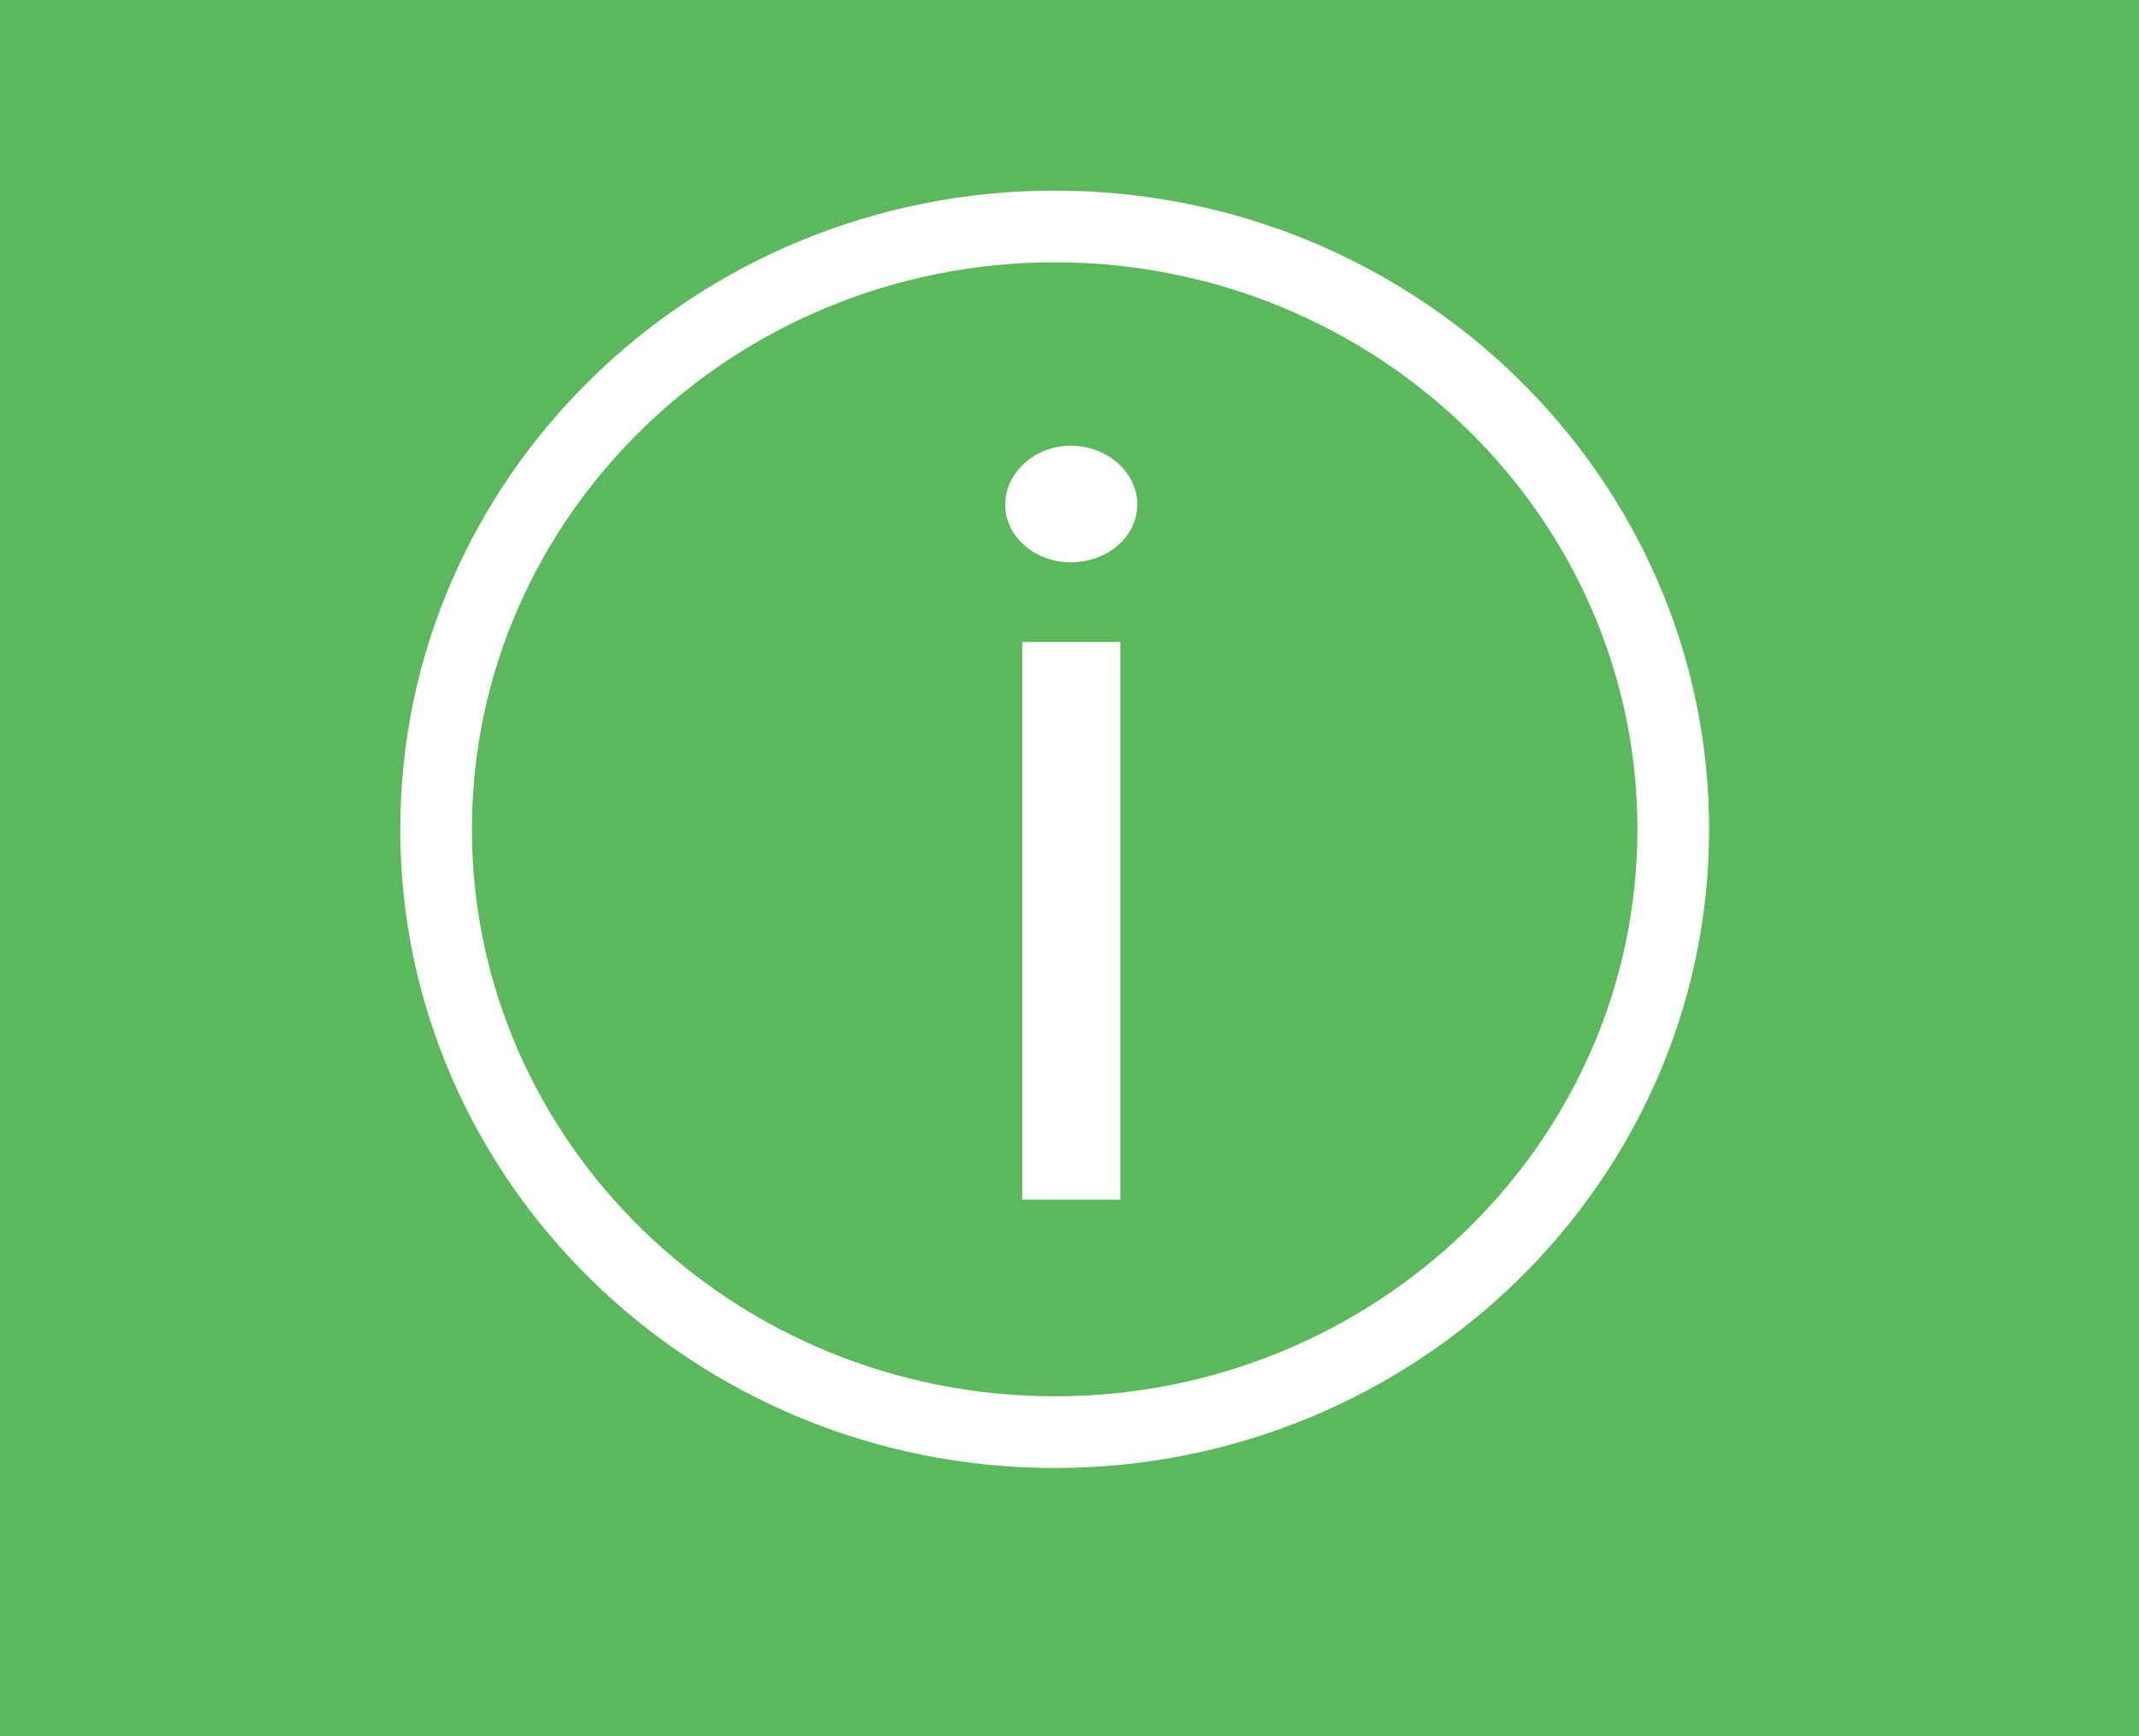 <?xml version="1.0" encoding="utf-8"?>
<!-- Generator: Adobe Illustrator 14.0.0, SVG Export Plug-In . SVG Version: 6.00 Build 43363)  -->
<!DOCTYPE svg PUBLIC "-//W3C//DTD SVG 1.1//EN" "http://www.w3.org/Graphics/SVG/1.1/DTD/svg11.dtd">
<svg version="1.1" id="Layer_1" xmlns="http://www.w3.org/2000/svg" xmlns:xlink="http://www.w3.org/1999/xlink" x="0px" y="0px"
	 width="69px" height="56px" viewBox="0 0 69 56" enable-background="new 0 0 69 56" xml:space="preserve">
<rect x="-1.408" y="-1.211" fill="#5cb85c" width="71.816" height="58.422"/>
<g>
	<path fill="#FFFFFF" d="M32.427,16.277c0-1.043,0.97-1.899,2.109-1.899c1.18,0,2.151,0.856,2.151,1.899s-0.971,1.862-2.151,1.862
		C33.397,18.139,32.427,17.32,32.427,16.277z M32.975,38.699v-17.99h3.164v17.99H32.975z"/>
</g>
<g>
	<path fill="#FFFFFF" d="M34.024,47.355c-11.642,0-21.113-9.243-21.113-20.605c0-11.359,9.471-20.601,21.113-20.601
		c11.639,0,21.109,9.241,21.109,20.601C55.133,38.112,45.663,47.355,34.024,47.355L34.024,47.355z M34.024,8.462
		c-10.367,0-18.801,8.204-18.801,18.288c0,10.086,8.434,18.292,18.801,18.292c10.365,0,18.796-8.206,18.796-18.292
		C52.82,16.667,44.389,8.462,34.024,8.462L34.024,8.462z"/>
</g>
</svg>
